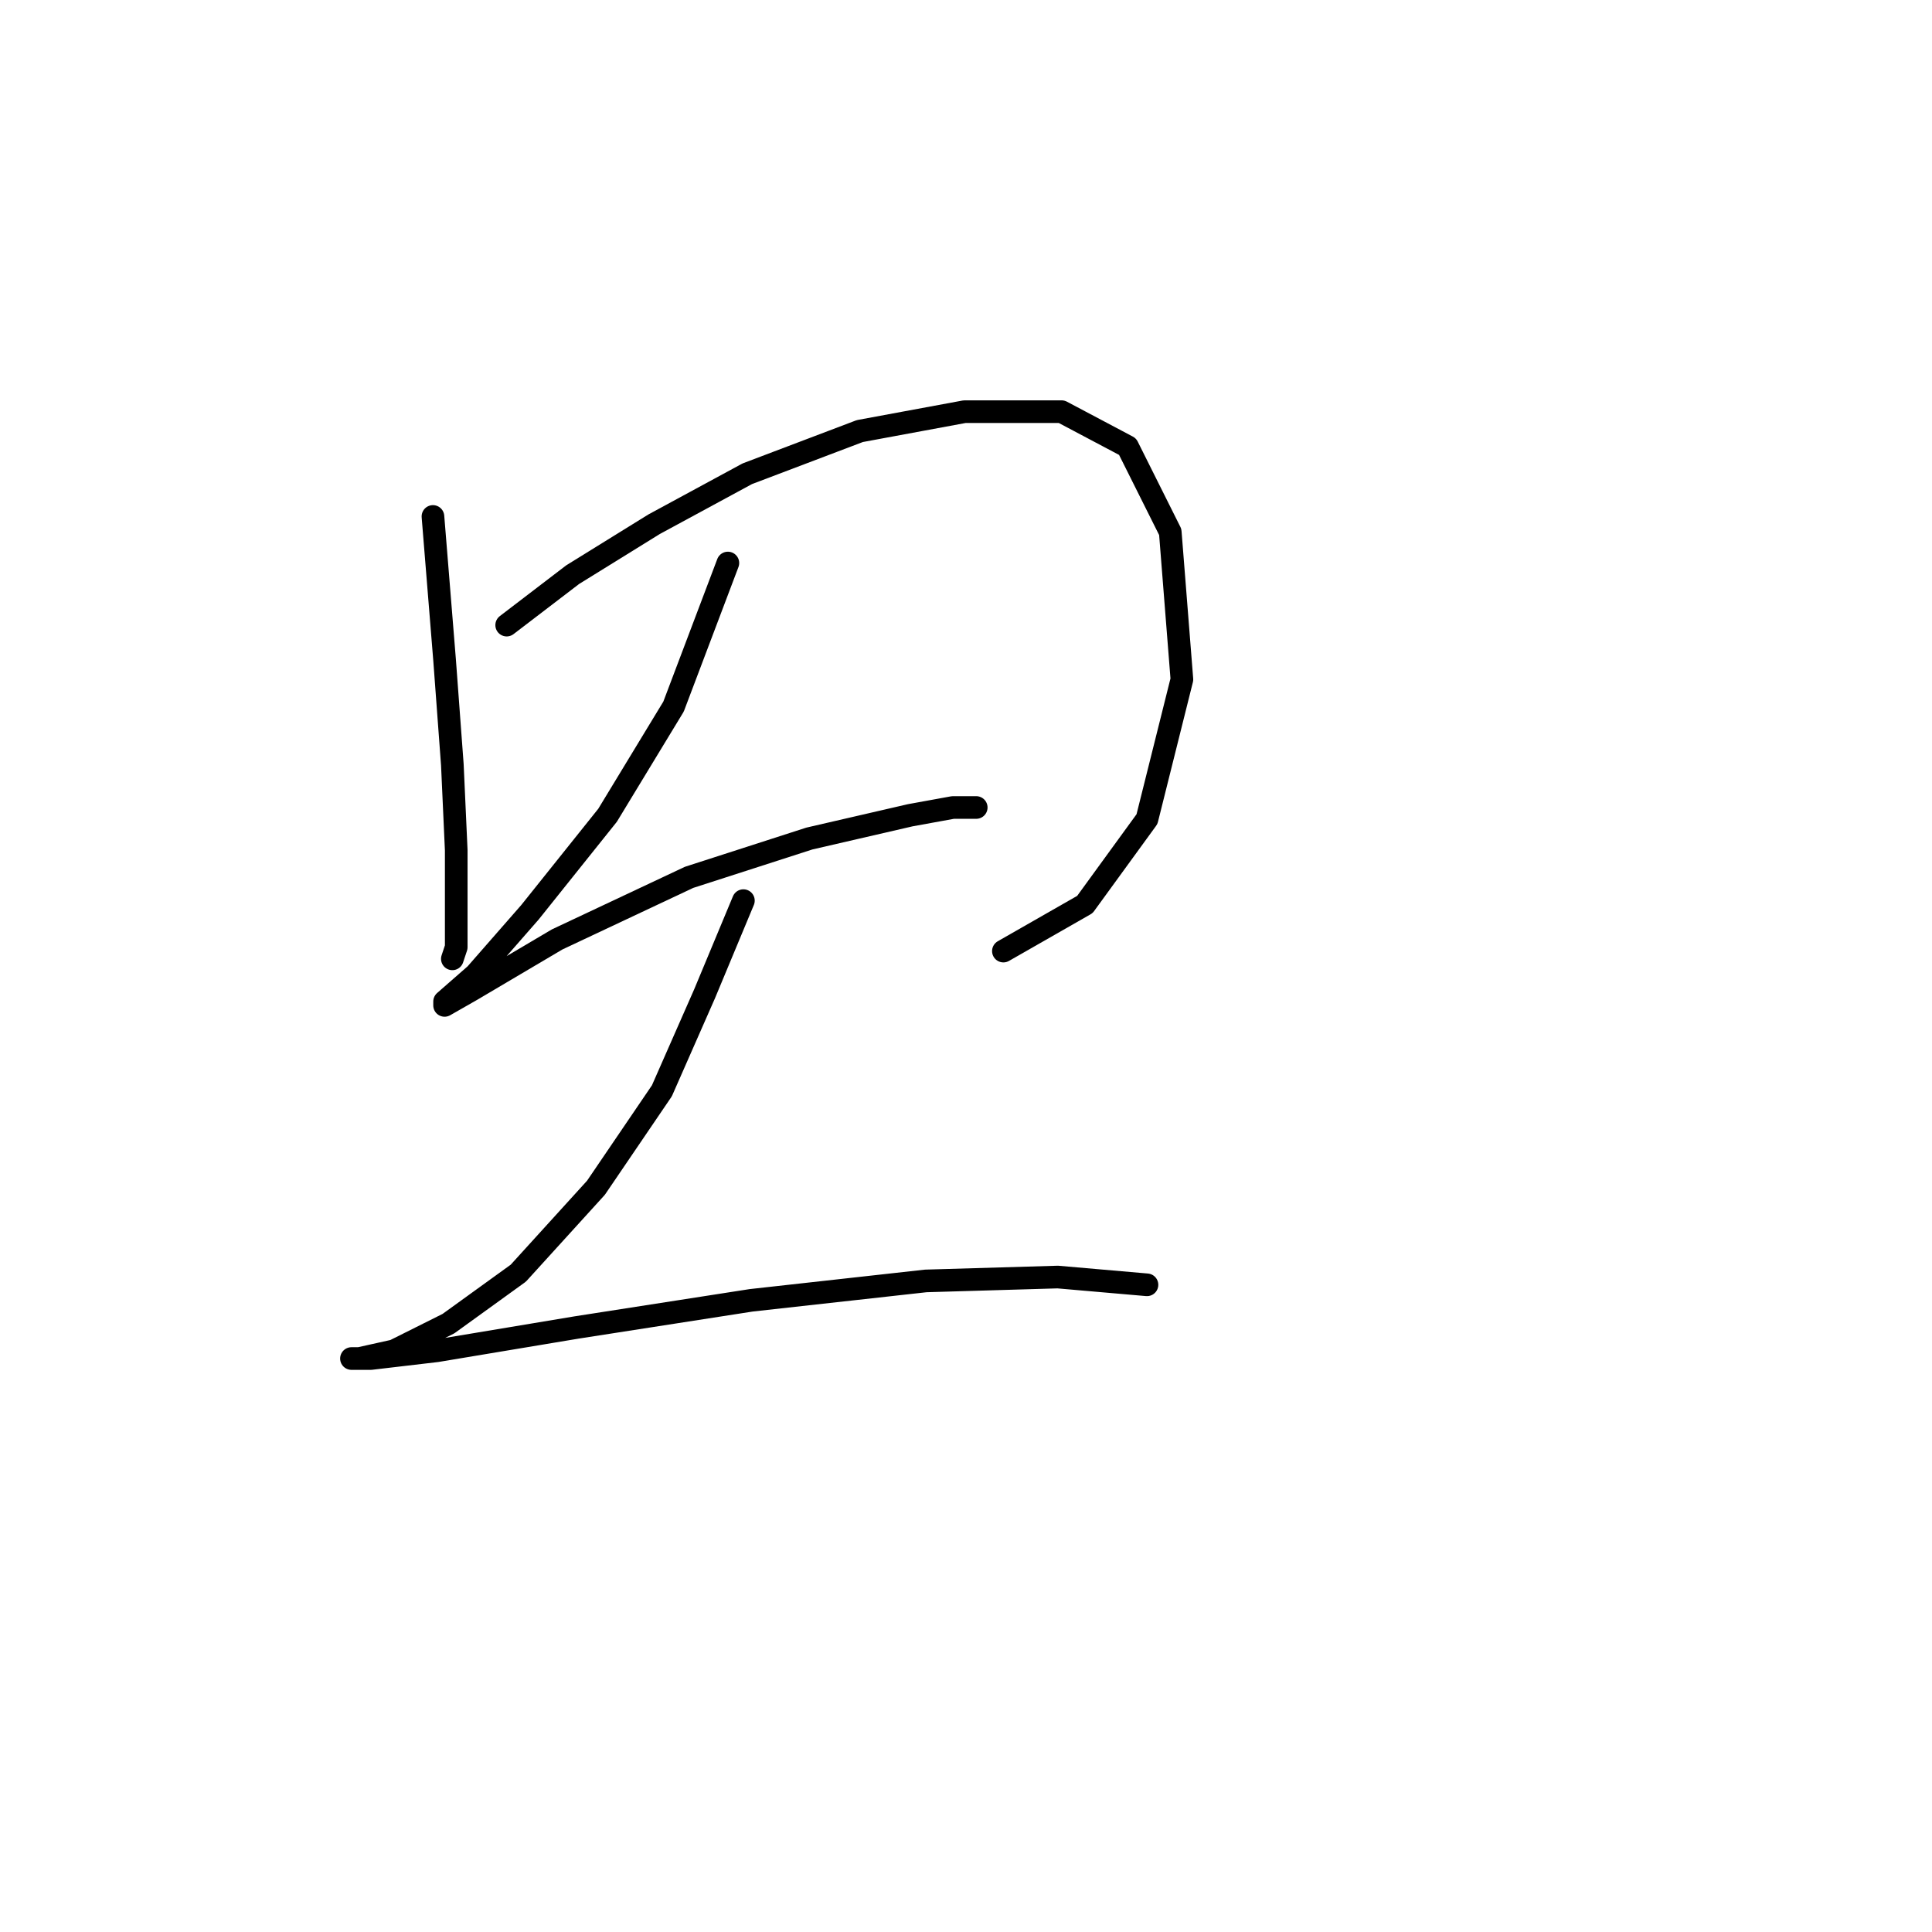 <?xml version="1.0" standalone="no"?>
    <svg width="256" height="256" xmlns="http://www.w3.org/2000/svg" version="1.1">
    <polyline stroke="black" stroke-width="3" stroke-linecap="round" fill="transparent" stroke-linejoin="round" points="57.368 68.433 58.91 87.458 59.939 101.341 60.453 112.654 60.453 120.367 60.453 125.509 59.939 127.051 59.939 127.051 " />
        <polyline stroke="black" stroke-width="3" stroke-linecap="round" fill="transparent" stroke-linejoin="round" points="67.138 82.83 75.879 76.146 86.677 69.461 99.018 62.776 113.93 57.12 127.813 54.549 140.668 54.549 149.409 59.177 155.065 70.489 156.608 90.029 151.98 108.54 143.753 119.852 132.955 126.023 132.955 126.023 " />
        <polyline stroke="black" stroke-width="3" stroke-linecap="round" fill="transparent" stroke-linejoin="round" points="96.447 74.603 89.248 93.628 80.507 108.026 70.223 120.881 63.024 129.108 58.91 132.707 58.91 133.221 62.51 131.165 73.822 124.48 91.305 116.253 107.245 111.111 120.614 108.026 126.27 106.997 129.355 106.997 129.355 106.997 " />
        <polyline stroke="black" stroke-width="3" stroke-linecap="round" fill="transparent" stroke-linejoin="round" points="98.504 119.338 93.362 131.679 87.705 144.534 78.964 157.389 68.68 168.701 59.425 175.386 52.226 178.985 47.598 180.013 46.57 180.013 49.141 180.013 57.882 178.985 76.393 175.9 99.532 172.3 122.671 169.729 140.154 169.215 151.98 170.244 151.98 170.244 " />
        </svg>